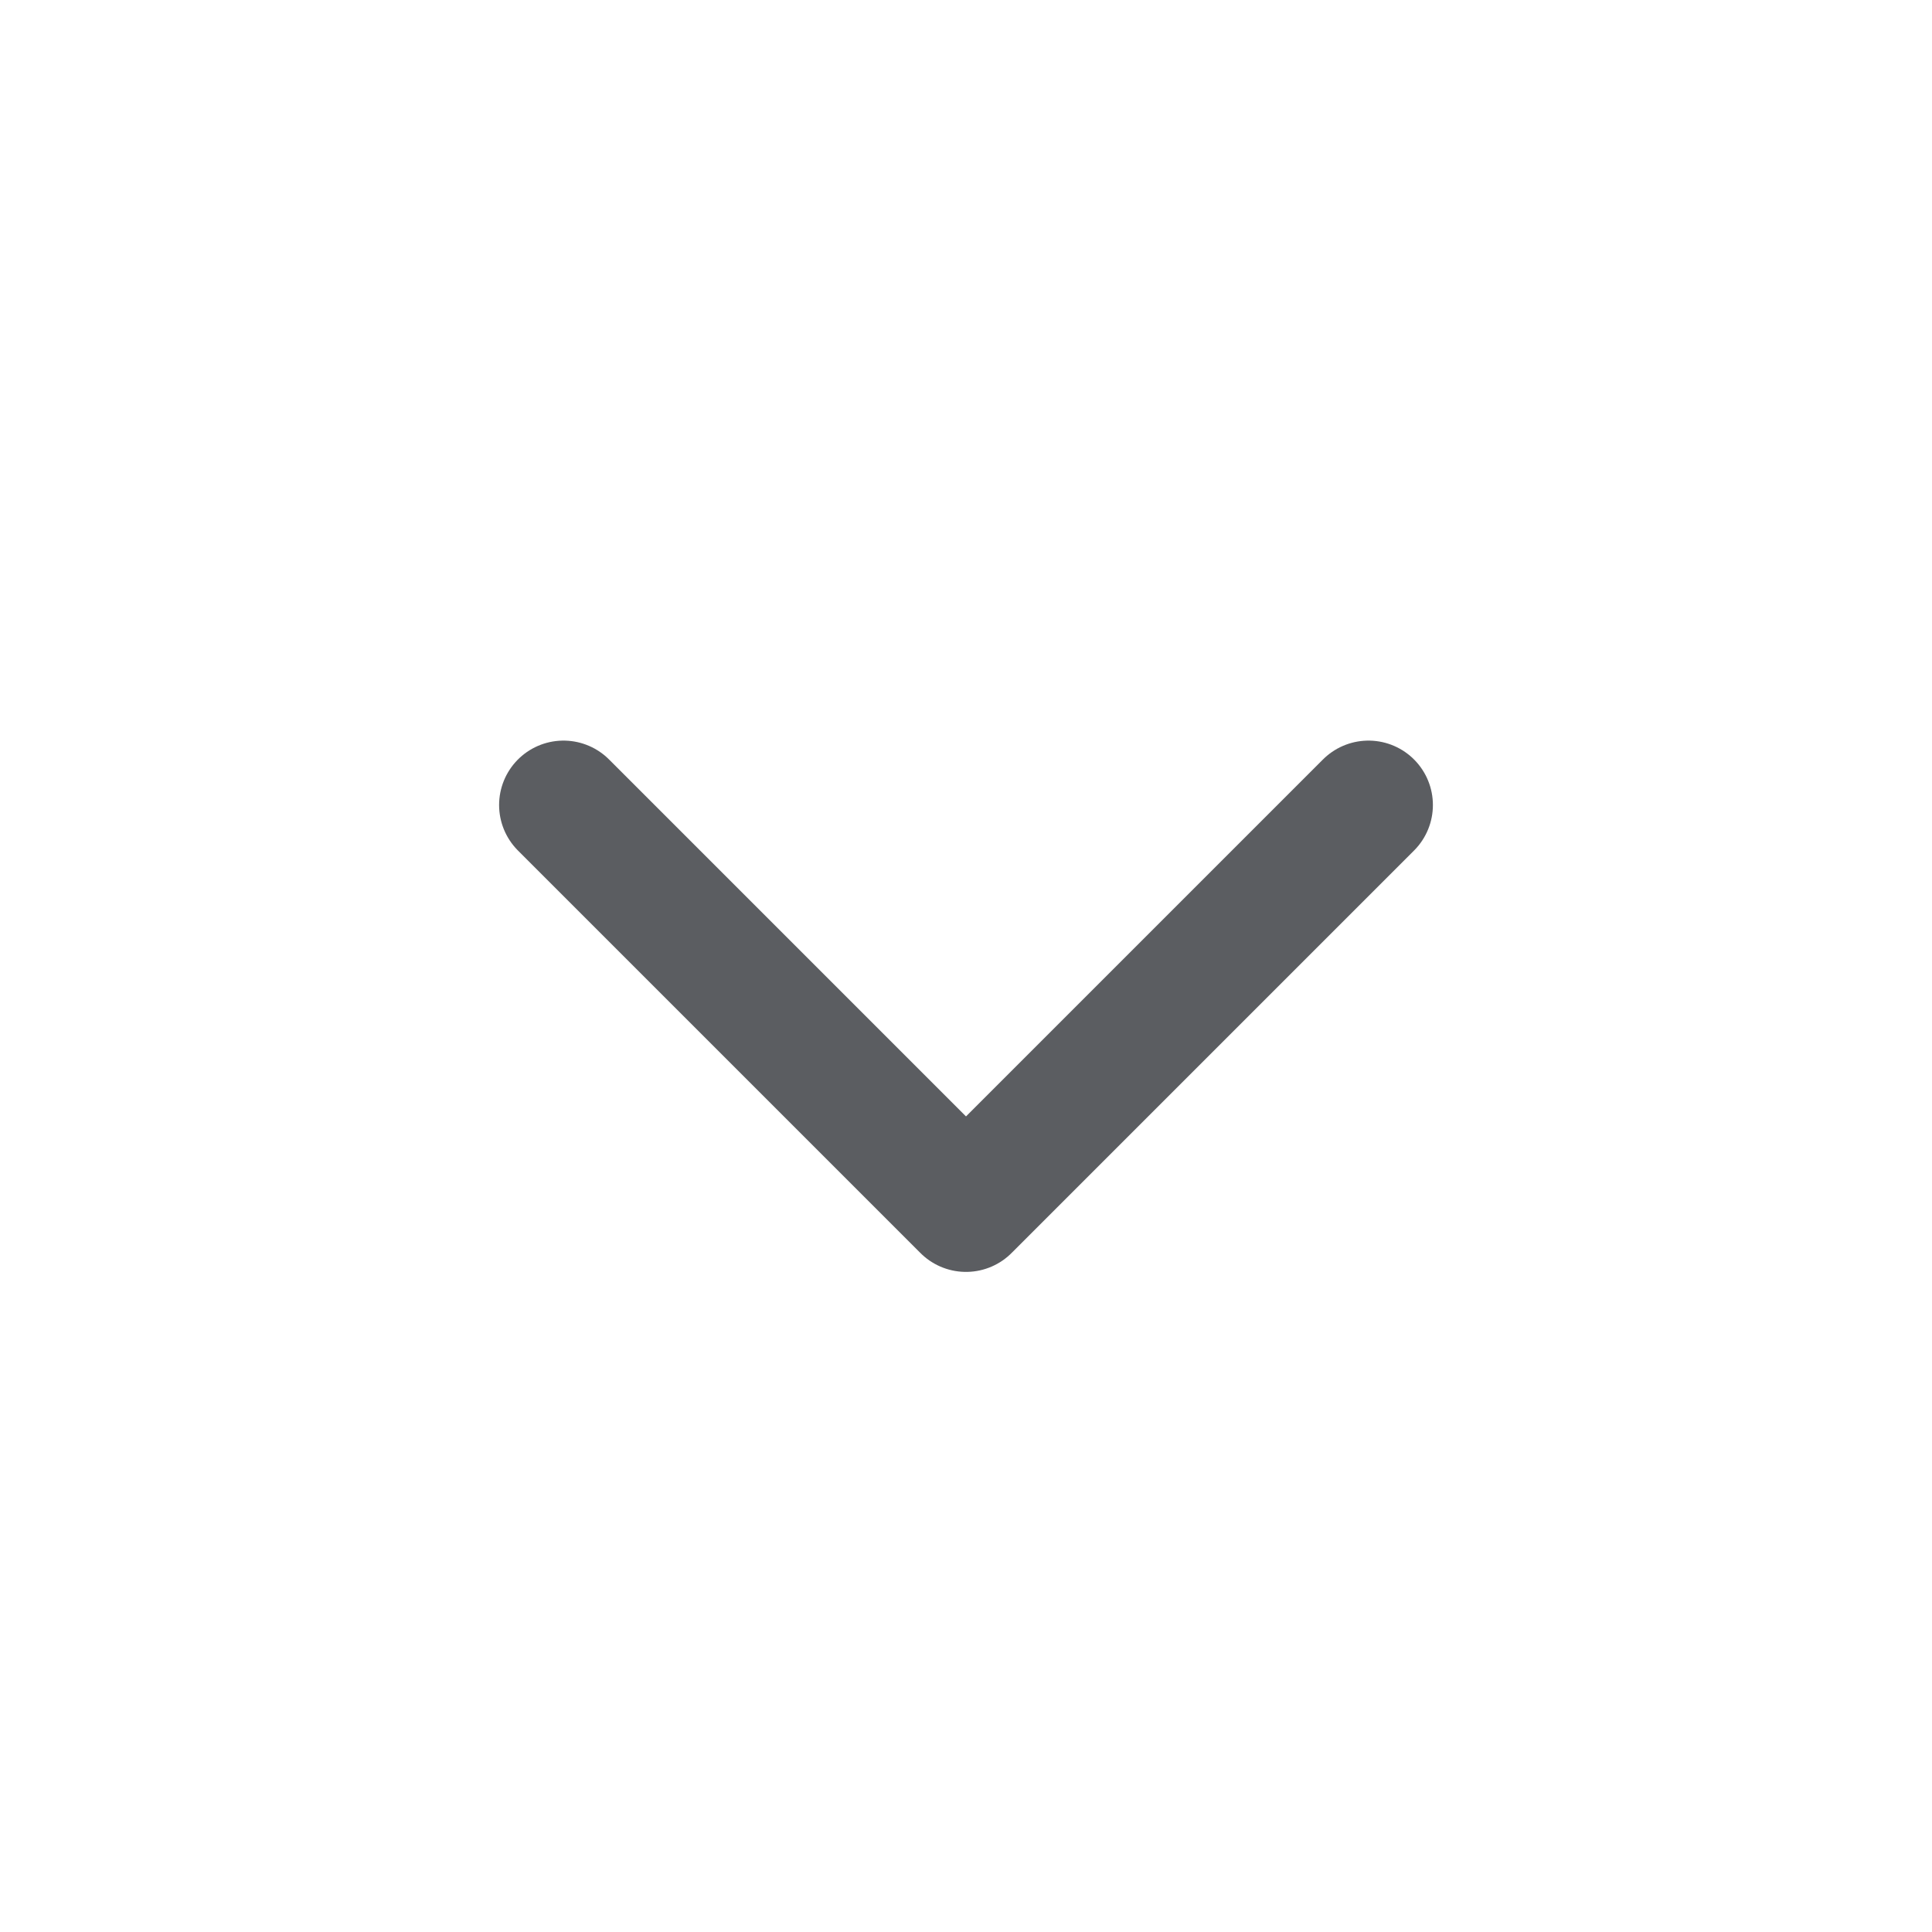 <svg width="24" height="24" viewBox="0 0 24 24" fill="none" xmlns="http://www.w3.org/2000/svg">
<path d="M7 10L12 15L17 10" stroke="#5B5D61" stroke-width="1.6" stroke-linecap="round" stroke-linejoin="round"/>
</svg>

